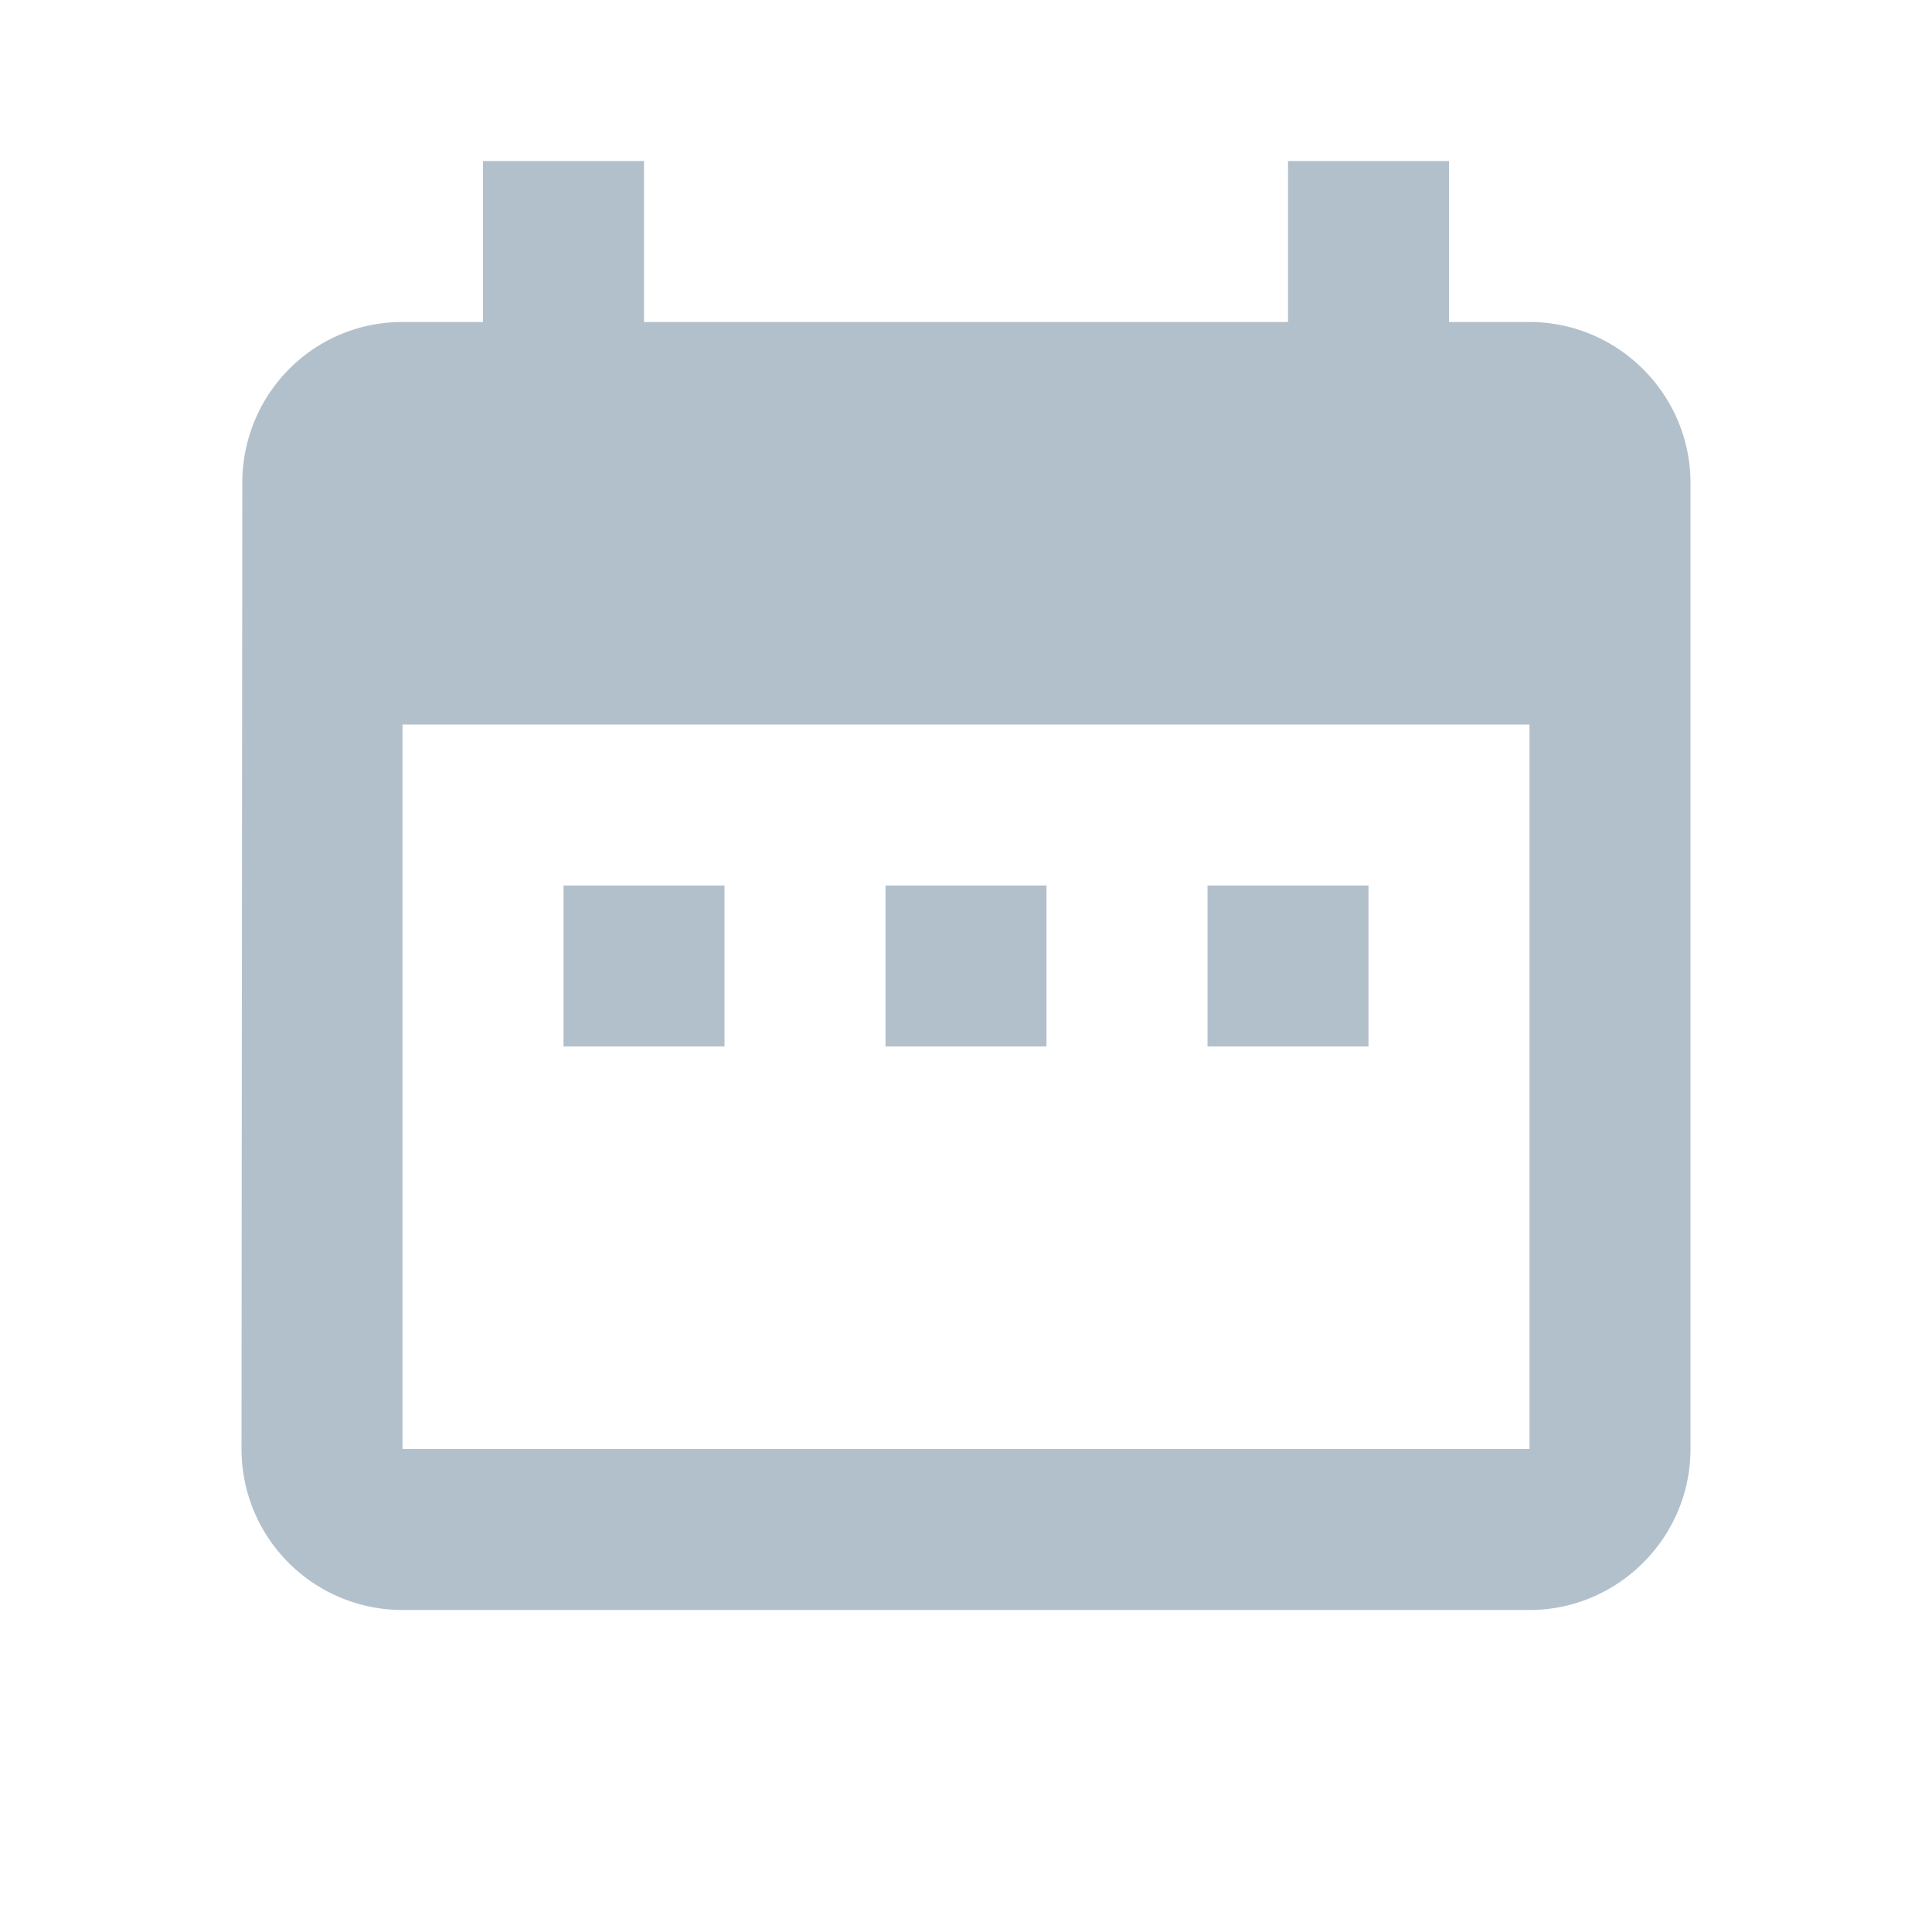 <svg viewBox="0 0 24 24" width="16px" height="16px" fill="rgb(178,192,204)">
    <path
        fillRule="evenodd"
        d="M7 11v2h2v-2H7Zm4 0v2h2v-2h-2Zm4 0v2h2v-2h-2Zm3-7V2h-2v2H8V2H6v2H5c-1.11 0-1.99.9-1.99 2L3 18a2 2 0 0 0 2 2h14c1.1 0 2-.9 2-2V6c0-1.1-.9-2-2-2h-1ZM5 18V9h14v9H5Z"
    ></path>
</svg>